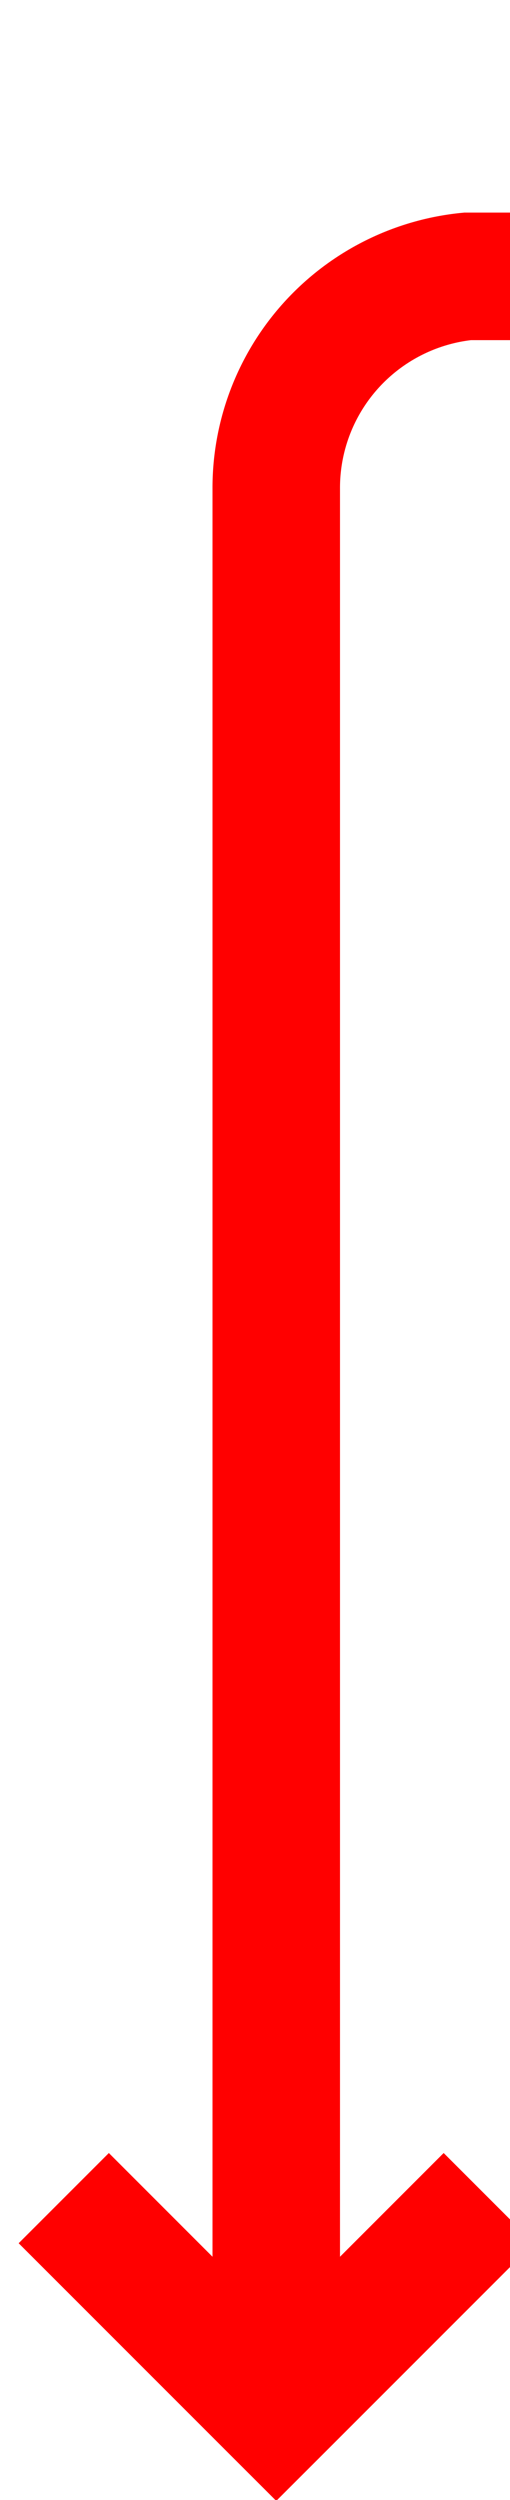 ﻿<?xml version="1.0" encoding="utf-8"?>
<svg version="1.1" xmlns:xlink="http://www.w3.org/1999/xlink" width="12px" height="58.8px" preserveAspectRatio="xMidYMin meet" viewBox="967 2677.2  10 58.8" xmlns="http://www.w3.org/2000/svg">
  <path d="M 1133.5 2635  L 1133.5 2678.2  A 5 5 0 0 1 1128.5 2683.7 L 977 2683.7  A 5 5 0 0 0 972.5 2688.7 L 972.5 2733  " stroke-width="3" stroke="#ff0000" fill="none" />
  <path d="M 976.439 2727.839  L 972.5 2731.779  L 968.561 2727.839  L 966.439 2729.961  L 971.439 2734.961  L 972.5 2736.021  L 973.561 2734.961  L 978.561 2729.961  L 976.439 2727.839  Z " fill-rule="nonzero" fill="#ff0000" stroke="none" />
</svg>